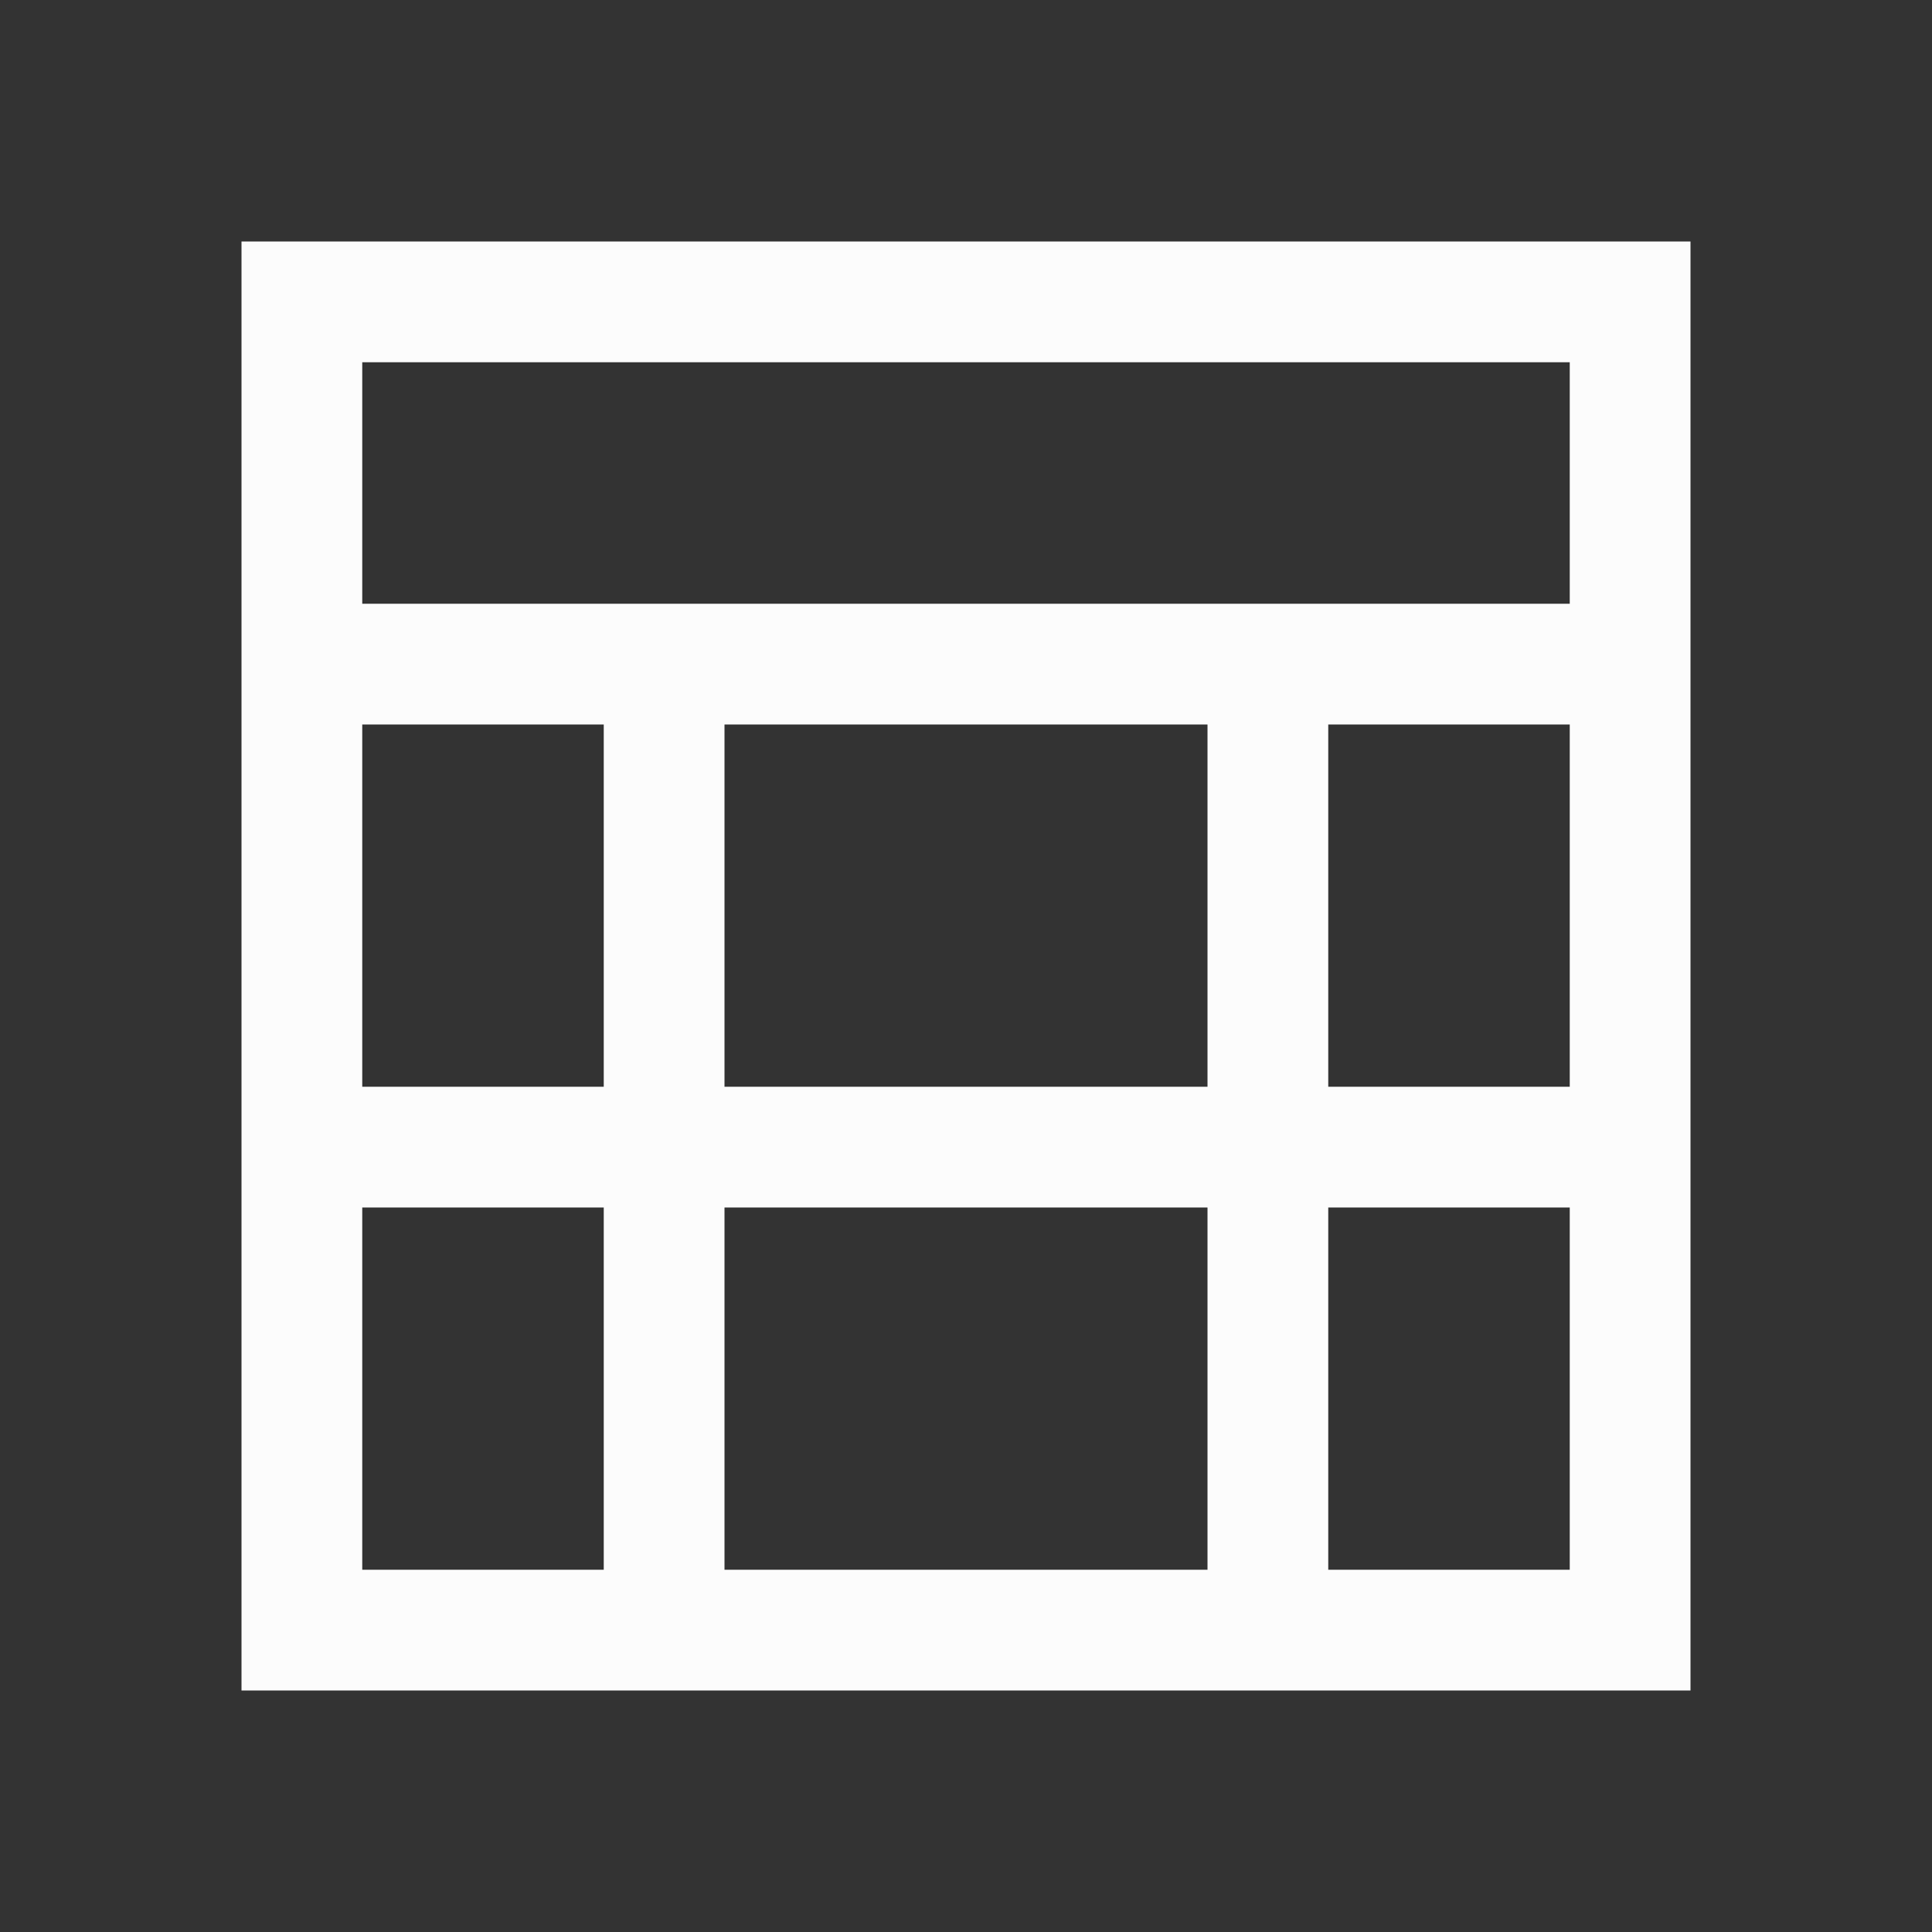 <?xml version="1.0" encoding="UTF-8"?>
<svg xmlns="http://www.w3.org/2000/svg" viewBox="0 0 16 16">
  <rect x="0" y="0" width="16" height="16" fill="#333333" stroke="none"/>
  <defs id="defs3051">
    <style type="text/css" id="current-color-scheme">.ColorScheme-Text { color: #fcfcfc; } </style>
  </defs>
    <path style="fill:currentColor" d="M 2 2 L 2 14 L 14 14 L 14 2 L 3 2 L 2 2 z M 3 3 L 13 3 L 13 5 L 3 5 L 3 3 z M 3 6 L 5 6 L 5 9 L 3 9 L 3 6 z M 6 6 L 10 6 L 10 9 L 6 9 L 6 6 z M 11 6 L 13 6 L 13 9 L 11 9 L 11 6 z M 3 10 L 5 10 L 5 13 L 3 13 L 3 10 z M 6 10 L 10 10 L 10 13 L 6 13 L 6 10 z M 11 10 L 13 10 L 13 13 L 11 13 L 11 10 z " class="ColorScheme-Text"/>
</svg>
